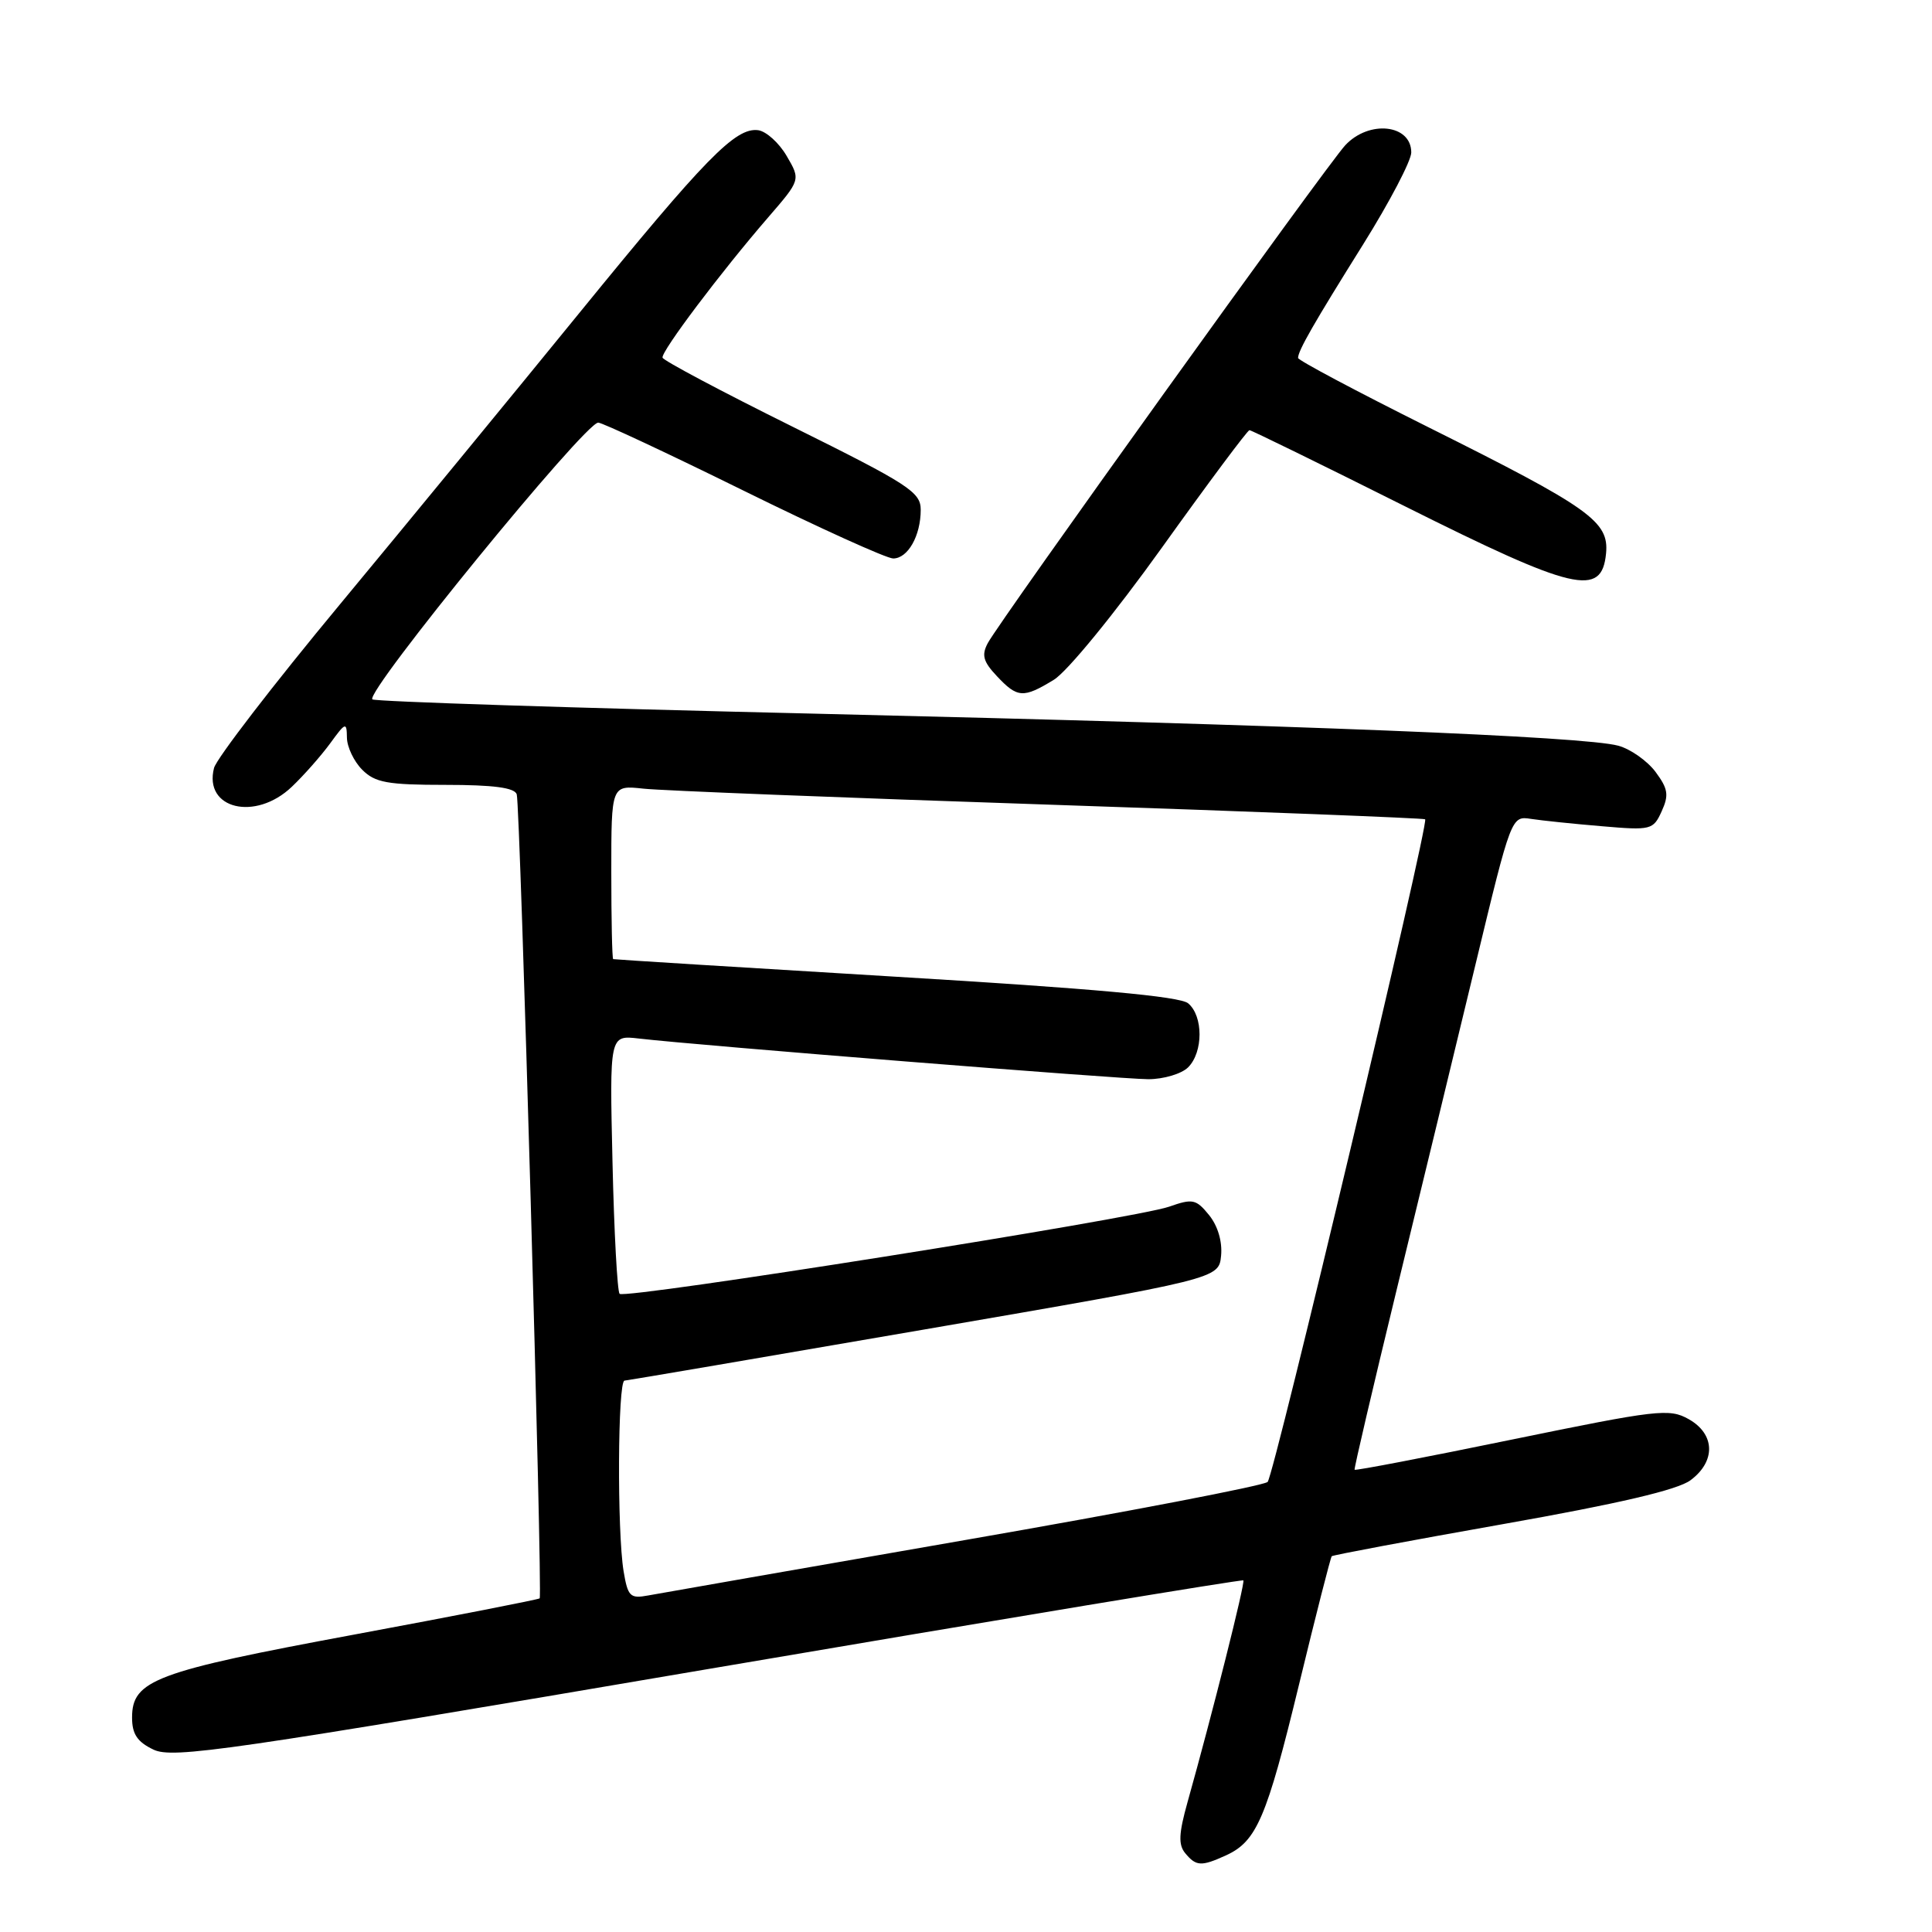 <?xml version="1.0" encoding="UTF-8" standalone="no"?>
<!DOCTYPE svg PUBLIC "-//W3C//DTD SVG 1.1//EN" "http://www.w3.org/Graphics/SVG/1.1/DTD/svg11.dtd" >
<svg xmlns="http://www.w3.org/2000/svg" xmlns:xlink="http://www.w3.org/1999/xlink" version="1.1" viewBox="0 0 256 256">
 <g >
 <path fill="currentColor"
d=" M 162.44 245.85 C 166.52 243.99 167.83 240.92 172.12 223.24 C 174.35 214.03 176.31 206.37 176.46 206.21 C 176.62 206.05 186.81 204.14 199.12 201.96 C 214.50 199.24 222.28 197.42 224.00 196.14 C 227.38 193.63 227.27 190.01 223.75 188.04 C 221.19 186.60 219.62 186.79 200.34 190.75 C 188.97 193.09 179.59 194.89 179.49 194.75 C 179.40 194.61 181.90 183.93 185.04 171.00 C 188.19 158.07 192.90 138.64 195.51 127.80 C 200.26 108.10 200.26 108.10 202.88 108.51 C 204.32 108.73 208.54 109.17 212.26 109.48 C 218.78 110.04 219.06 109.97 220.18 107.50 C 221.16 105.35 221.03 104.52 219.36 102.27 C 218.26 100.81 216.05 99.25 214.43 98.81 C 209.90 97.58 172.16 96.08 108.18 94.57 C 76.11 93.82 49.63 92.96 49.34 92.67 C 48.36 91.70 77.50 56.00 79.27 56.00 C 79.80 56.00 88.46 60.05 98.50 65.00 C 108.54 69.95 117.48 74.00 118.35 74.00 C 120.30 74.00 122.00 70.99 122.00 67.55 C 122.00 65.20 120.44 64.19 104.98 56.52 C 95.62 51.88 87.88 47.77 87.79 47.39 C 87.58 46.59 95.52 36.05 101.79 28.80 C 106.09 23.83 106.09 23.83 104.24 20.67 C 103.23 18.93 101.52 17.39 100.45 17.25 C 97.45 16.88 93.50 20.92 76.74 41.50 C 68.23 51.95 54.00 69.28 45.11 80.00 C 36.21 90.72 28.68 100.52 28.36 101.76 C 26.96 107.20 33.84 108.86 38.67 104.25 C 40.26 102.74 42.54 100.15 43.75 98.50 C 45.80 95.68 45.94 95.64 45.97 97.75 C 45.99 98.99 46.90 100.90 48.00 102.00 C 49.70 103.70 51.33 104.00 59.03 104.00 C 65.37 104.00 68.19 104.37 68.47 105.25 C 68.93 106.62 71.91 211.33 71.51 211.79 C 71.37 211.94 60.29 214.11 46.88 216.60 C 20.54 221.49 17.50 222.63 17.50 227.59 C 17.50 229.77 18.19 230.81 20.33 231.83 C 22.89 233.06 30.09 232.01 93.81 221.16 C 132.67 214.54 164.59 209.26 164.75 209.41 C 165.02 209.69 160.64 227.09 157.35 238.81 C 156.19 242.95 156.12 244.44 157.05 245.56 C 158.49 247.30 159.17 247.34 162.44 245.85 Z  M 139.63 90.08 C 141.40 89.01 147.66 81.35 153.94 72.59 C 160.08 64.01 165.31 57.00 165.56 57.00 C 165.81 57.00 175.06 61.53 186.11 67.06 C 208.64 78.33 212.24 79.18 212.81 73.34 C 213.22 69.09 210.71 67.31 189.25 56.60 C 179.76 51.86 172.00 47.74 172.00 47.43 C 172.00 46.47 174.07 42.86 180.65 32.34 C 184.14 26.75 187.00 21.29 187.00 20.20 C 187.00 16.47 181.41 15.86 178.25 19.25 C 175.85 21.82 132.50 82.20 130.89 85.21 C 130.04 86.80 130.27 87.66 132.09 89.59 C 134.81 92.49 135.59 92.55 139.63 90.08 Z  M 82.63 208.20 C 81.76 202.93 81.85 183.01 82.75 182.94 C 83.16 182.91 101.05 179.86 122.50 176.16 C 161.50 169.44 161.50 169.44 161.80 166.39 C 161.98 164.52 161.37 162.45 160.22 161.02 C 158.49 158.89 158.04 158.79 154.92 159.89 C 150.51 161.45 82.84 172.17 82.10 171.44 C 81.80 171.13 81.37 163.29 81.16 154.02 C 80.77 137.16 80.77 137.16 84.64 137.61 C 92.58 138.53 148.60 143.00 152.15 143.00 C 154.19 143.00 156.56 142.29 157.43 141.43 C 159.45 139.41 159.45 134.62 157.43 132.94 C 156.33 132.03 144.89 130.99 118.68 129.42 C 98.23 128.19 81.39 127.14 81.25 127.09 C 81.11 127.04 81.00 121.83 81.00 115.52 C 81.00 104.04 81.00 104.04 85.25 104.50 C 87.59 104.76 111.77 105.71 139.00 106.62 C 166.23 107.53 188.65 108.41 188.84 108.56 C 189.39 109.02 168.85 195.41 167.97 196.36 C 167.53 196.84 149.47 200.31 127.84 204.07 C 106.20 207.84 87.32 211.14 85.87 211.41 C 83.50 211.85 83.19 211.55 82.63 208.20 Z "/>
</g>
</svg>
